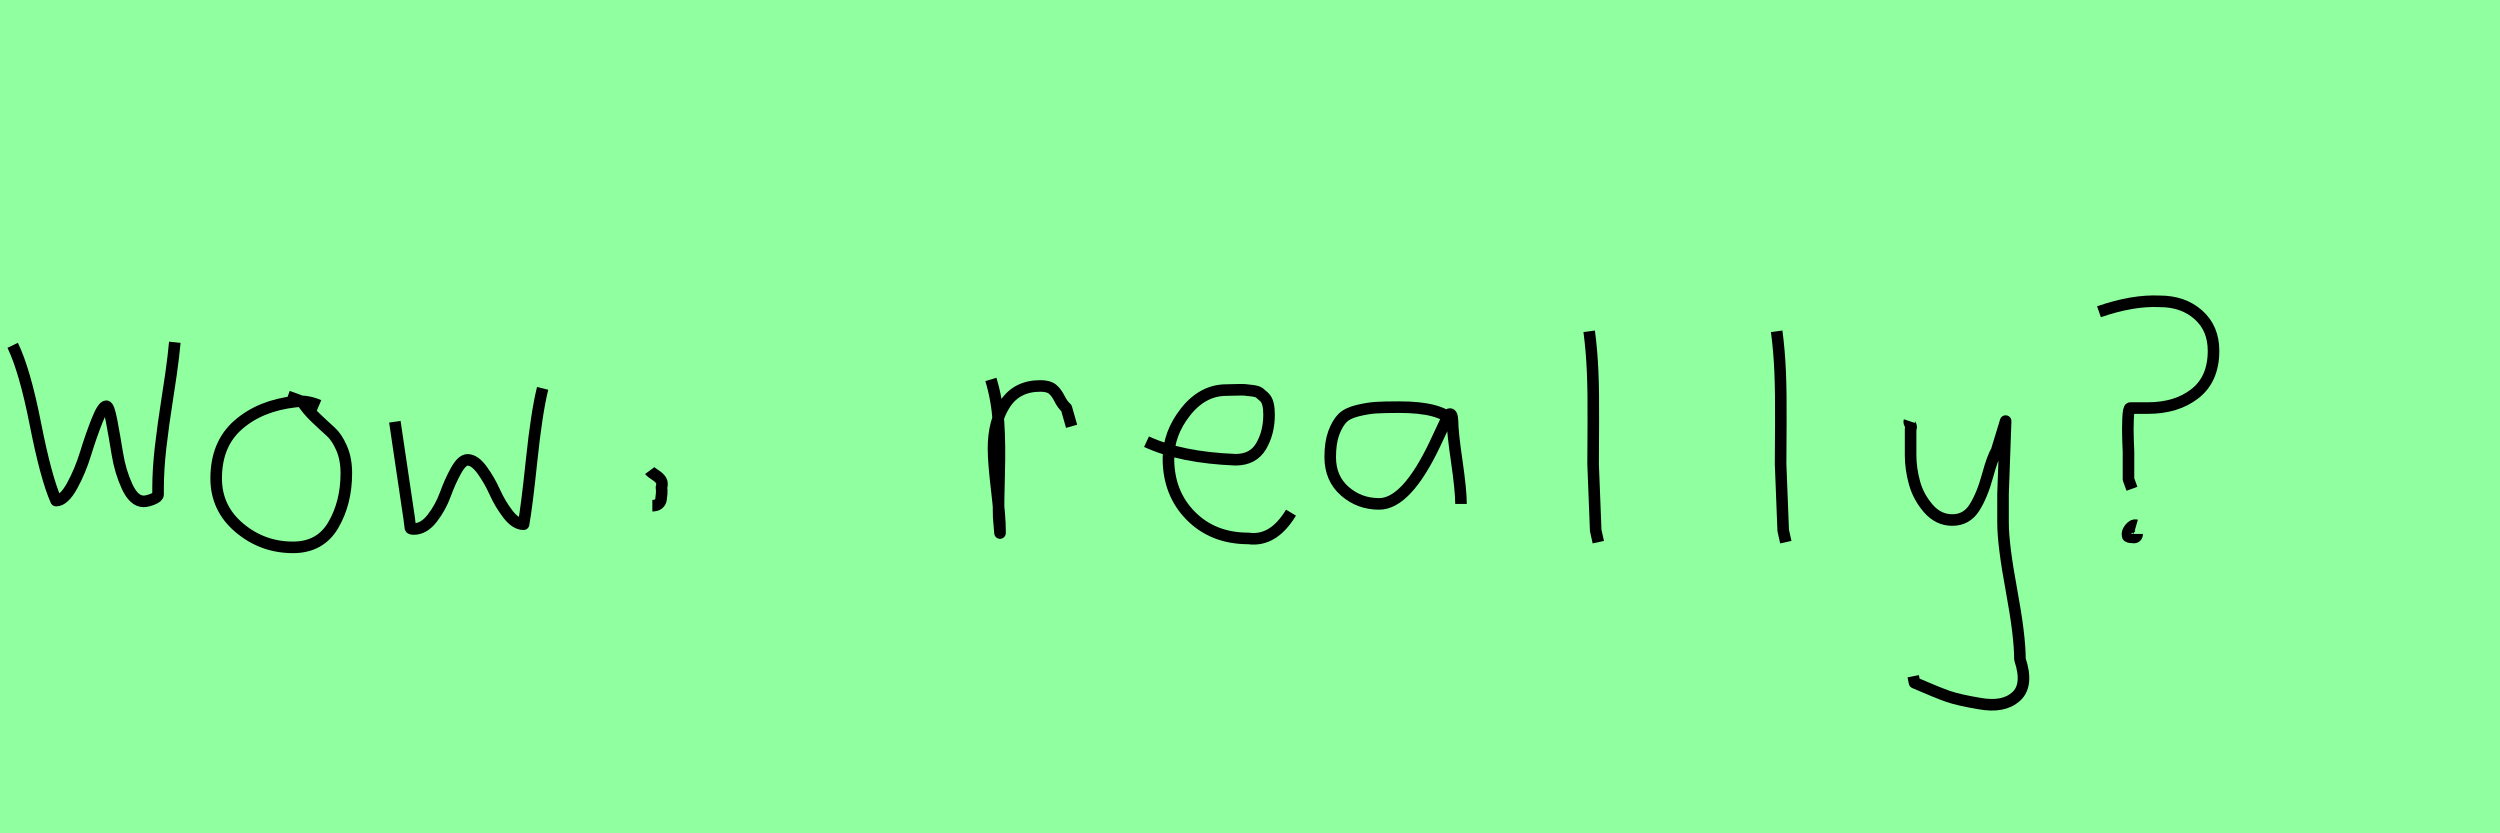 <?xml version="1.0" encoding="utf-8" standalone="no"?>
<!DOCTYPE svg PUBLIC "-//W3C//DTD SVG 1.1//EN"
  "http://www.w3.org/Graphics/SVG/1.1/DTD/svg11.dtd">
<svg xmlns:xlink="http://www.w3.org/1999/xlink" width="216pt" height="72pt" viewBox="0 0 216 72" xmlns="http://www.w3.org/2000/svg" version="1.1">
 <defs>
  <style type="text/css">*{stroke-linejoin: round; stroke-linecap: butt}</style>
 </defs>
 <g id="figure_1">
  <g id="patch_1">
   <path d="M 0 72 
L 216 72 
L 216 0 
L 0 0 
z
" style="fill: #8fff9f"/>
  </g>
  <g id="axes_1">
   <g id="patch_2">
    <path d="M 1.096 29.835 
Q 2.148 32.006 3.058 36.631 
Q 3.968 41.257 4.845 43.251 
Q 5.524 43.251 6.226 41.98 
Q 6.927 40.708 7.399 39.174 
Q 7.87 37.639 8.374 36.368 
Q 8.878 35.097 9.185 35.097 
Q 9.404 35.097 9.645 36.379 
Q 9.887 37.661 10.139 39.207 
Q 10.391 40.752 10.983 42.035 
Q 11.575 43.317 12.408 43.317 
Q 12.714 43.317 13.186 43.131 
Q 13.657 42.944 13.657 42.725 
L 13.657 42.199 
Q 13.657 40.577 13.876 38.648 
Q 14.096 36.719 14.468 34.362 
Q 14.841 32.006 14.972 30.822 
L 15.104 29.572 
" clip-path="url(#pdc05d116a1)" style="fill: none; stroke: #000000; stroke-linejoin: miter"/>
   </g>
  </g>
  <g id="axes_2">
   <g id="patch_3">
    <path d="M 27.562 35.033 
Q 26.512 34.583 25.537 34.695 
Q 22.5 35.033 20.589 36.701 
Q 18.677 38.369 18.677 41.331 
Q 18.677 43.918 20.682 45.605 
Q 22.688 47.292 25.312 47.292 
Q 27.674 47.292 28.799 45.361 
Q 29.923 43.43 29.923 40.881 
Q 29.923 39.644 29.511 38.707 
Q 29.099 37.769 28.574 37.301 
Q 28.049 36.832 27.299 36.12 
Q 26.549 35.408 26.1 34.695 
L 24.862 34.245 
" clip-path="url(#paa17b6eda8)" style="fill: none; stroke: #000000; stroke-linejoin: miter"/>
   </g>
  </g>
  <g id="axes_3">
   <g id="patch_4">
    <path d="M 34.116 36.438 
L 35.352 44.778 
Q 35.455 45.567 35.455 45.602 
Q 35.455 45.705 35.764 45.705 
Q 36.622 45.705 37.342 44.778 
Q 38.063 43.851 38.475 42.719 
Q 38.887 41.586 39.402 40.659 
Q 39.917 39.733 40.397 39.733 
Q 41.015 39.733 41.65 40.608 
Q 42.285 41.483 42.748 42.513 
Q 43.211 43.542 43.881 44.418 
Q 44.55 45.293 45.236 45.293 
Q 45.511 43.783 45.94 39.698 
Q 46.369 35.614 46.884 33.555 
" clip-path="url(#pd308973558)" style="fill: none; stroke: #000000; stroke-linejoin: miter"/>
   </g>
  </g>
  <g id="axes_4">
   <g id="patch_5">
    <path d="M 56.138 40.656 
Q 56.25 40.806 56.606 41.031 
Q 56.962 41.256 57.112 41.5 
Q 57.262 41.743 57.15 42.118 
Q 57.187 42.343 57.169 42.624 
Q 57.15 42.906 57.112 43.149 
Q 57.075 43.393 56.887 43.543 
Q 56.7 43.693 56.363 43.693 
" clip-path="url(#pa3d7fa9493)" style="fill: none; stroke: #000000; stroke-linejoin: miter"/>
   </g>
  </g>
  <g id="axes_5"/>
  <g id="axes_6">
   <g id="patch_6">
    <path d="M 85.613 32.783 
Q 86.138 34.508 86.27 36.457 
Q 86.401 38.407 86.326 40.956 
Q 86.251 43.505 86.288 44.705 
L 86.401 46.055 
L 86.401 45.83 
Q 86.401 44.668 86.12 42.306 
Q 85.838 39.944 85.838 38.744 
Q 85.838 36.42 86.851 34.883 
Q 87.863 33.346 89.887 33.346 
Q 90.6 33.346 90.937 33.627 
Q 91.274 33.908 91.537 34.433 
Q 91.799 34.958 92.137 35.258 
L 92.587 36.832 
" clip-path="url(#p45deb5d8fa)" style="fill: none; stroke: #000000; stroke-linejoin: miter"/>
   </g>
  </g>
  <g id="axes_7">
   <g id="patch_7">
    <path d="M 99.058 38.161 
Q 102.03 39.536 106.749 39.721 
Q 108.272 39.721 108.96 38.551 
Q 109.647 37.381 109.647 35.82 
Q 109.647 35.3 109.554 34.91 
Q 109.461 34.52 109.22 34.297 
Q 108.978 34.074 108.811 33.944 
Q 108.644 33.814 108.198 33.758 
Q 107.752 33.702 107.548 33.684 
Q 107.344 33.665 106.768 33.684 
Q 106.192 33.702 105.969 33.702 
Q 103.925 33.702 102.439 35.578 
Q 100.953 37.455 100.953 39.61 
Q 100.953 42.62 102.885 44.57 
Q 104.817 46.521 107.864 46.521 
Q 110.019 46.818 111.542 44.292 
" clip-path="url(#p4ca8a1a1d9)" style="fill: none; stroke: #000000; stroke-linejoin: miter"/>
   </g>
  </g>
  <g id="axes_8">
   <g id="patch_8">
    <path d="M 125.496 36.371 
Q 124.425 35.177 120.903 35.177 
Q 119.555 35.177 118.866 35.223 
Q 118.177 35.269 117.289 35.483 
Q 116.401 35.698 115.972 36.142 
Q 115.544 36.586 115.237 37.412 
Q 114.931 38.239 114.931 39.495 
Q 114.931 41.332 116.187 42.435 
Q 117.442 43.537 119.157 43.537 
Q 121.515 43.537 123.965 38.392 
Q 125.16 35.851 125.16 35.82 
Q 125.466 35.606 125.496 36.371 
Q 125.496 37.321 125.864 39.847 
Q 126.231 42.373 126.231 43.537 
M 128.069 44.732 
" clip-path="url(#p44143d402c)" style="fill: none; stroke: #000000; stroke-linejoin: miter"/>
   </g>
  </g>
  <g id="axes_9">
   <g id="patch_9">
    <path d="M 137.306 28.622 
Q 137.531 30.347 137.606 32.146 
Q 137.681 33.946 137.663 36.551 
Q 137.644 39.157 137.644 40.094 
Q 137.644 40.131 137.869 45.83 
L 138.094 46.842 
" clip-path="url(#p53971555a1)" style="fill: none; stroke: #000000; stroke-linejoin: miter"/>
   </g>
  </g>
  <g id="axes_10">
   <g id="patch_10">
    <path d="M 153.506 28.622 
Q 153.731 30.347 153.806 32.146 
Q 153.881 33.946 153.863 36.551 
Q 153.844 39.157 153.844 40.094 
Q 153.844 40.131 154.069 45.83 
L 154.294 46.842 
" clip-path="url(#p77382fd325)" style="fill: none; stroke: #000000; stroke-linejoin: miter"/>
   </g>
  </g>
  <g id="axes_11">
   <g id="patch_11">
    <path d="M 164.964 36.382 
Q 164.926 36.495 165.058 36.701 
Q 165.189 36.907 165.076 37.057 
L 165.076 39.307 
Q 165.076 40.506 165.414 41.725 
Q 165.751 42.943 166.613 43.937 
Q 167.476 44.93 168.675 44.93 
Q 169.913 44.93 170.587 43.862 
Q 171.262 42.793 171.712 41.144 
Q 172.162 39.494 172.499 38.969 
L 173.287 36.382 
L 173.062 42.681 
L 173.062 45.155 
Q 173.062 47.067 173.793 51.003 
Q 174.524 54.94 174.524 56.964 
Q 175.274 59.214 174.186 60.188 
Q 173.099 61.163 171.037 60.788 
Q 169.238 60.488 168.319 60.17 
Q 167.401 59.851 165.414 58.989 
L 165.301 58.426 
" clip-path="url(#p26bd082d2f)" style="fill: none; stroke: #000000; stroke-linejoin: miter"/>
   </g>
  </g>
  <g id="axes_12">
   <g id="patch_12">
    <path d="M 184.575 45.38 
Q 184.313 45.305 184.032 45.642 
Q 183.751 45.98 183.826 46.28 
Q 183.826 46.43 184.276 46.43 
Q 184.426 46.467 184.538 46.392 
Q 184.65 46.317 184.65 46.13 
M 181.351 26.935 
Q 184.276 25.923 186.6 26.035 
Q 188.624 26.035 189.936 27.197 
Q 191.249 28.36 191.249 30.309 
Q 191.249 32.746 189.655 34.002 
Q 188.062 35.258 185.55 35.258 
L 184.051 35.258 
Q 183.901 35.258 183.863 36.195 
Q 183.826 37.132 183.863 38.069 
L 183.901 39.007 
L 183.901 41.406 
L 184.201 42.231 
" clip-path="url(#p2ec5ca2364)" style="fill: none; stroke: #000000; stroke-linejoin: miter"/>
   </g>
  </g>
 </g>
 <defs>
  <clipPath id="pdc05d116a1">
   <rect x="0" y="19.927" width="16.2" height="31.786"/>
  </clipPath>
  <clipPath id="paa17b6eda8">
   <rect x="16.802" y="8.64" width="14.996" height="54.36"/>
  </clipPath>
  <clipPath id="pd308973558">
   <rect x="32.4" y="10.937" width="16.2" height="49.767"/>
  </clipPath>
  <clipPath id="pa3d7fa9493">
   <rect x="54.263" y="8.64" width="4.874" height="54.36"/>
  </clipPath>
  <clipPath id="p45deb5d8fa">
   <rect x="83.739" y="8.64" width="10.722" height="54.36"/>
  </clipPath>
  <clipPath id="p4ca8a1a1d9">
   <rect x="97.2" y="8.882" width="16.2" height="53.876"/>
  </clipPath>
  <clipPath id="p44143d402c">
   <rect x="113.4" y="13.618" width="16.2" height="44.405"/>
  </clipPath>
  <clipPath id="p53971555a1">
   <rect x="135.432" y="8.64" width="4.536" height="54.36"/>
  </clipPath>
  <clipPath id="p77382fd325">
   <rect x="151.632" y="8.64" width="4.536" height="54.36"/>
  </clipPath>
  <clipPath id="p26bd082d2f">
   <rect x="163.052" y="8.64" width="14.096" height="54.36"/>
  </clipPath>
  <clipPath id="p2ec5ca2364">
   <rect x="179.477" y="8.64" width="13.646" height="54.36"/>
  </clipPath>
 </defs>
</svg>

